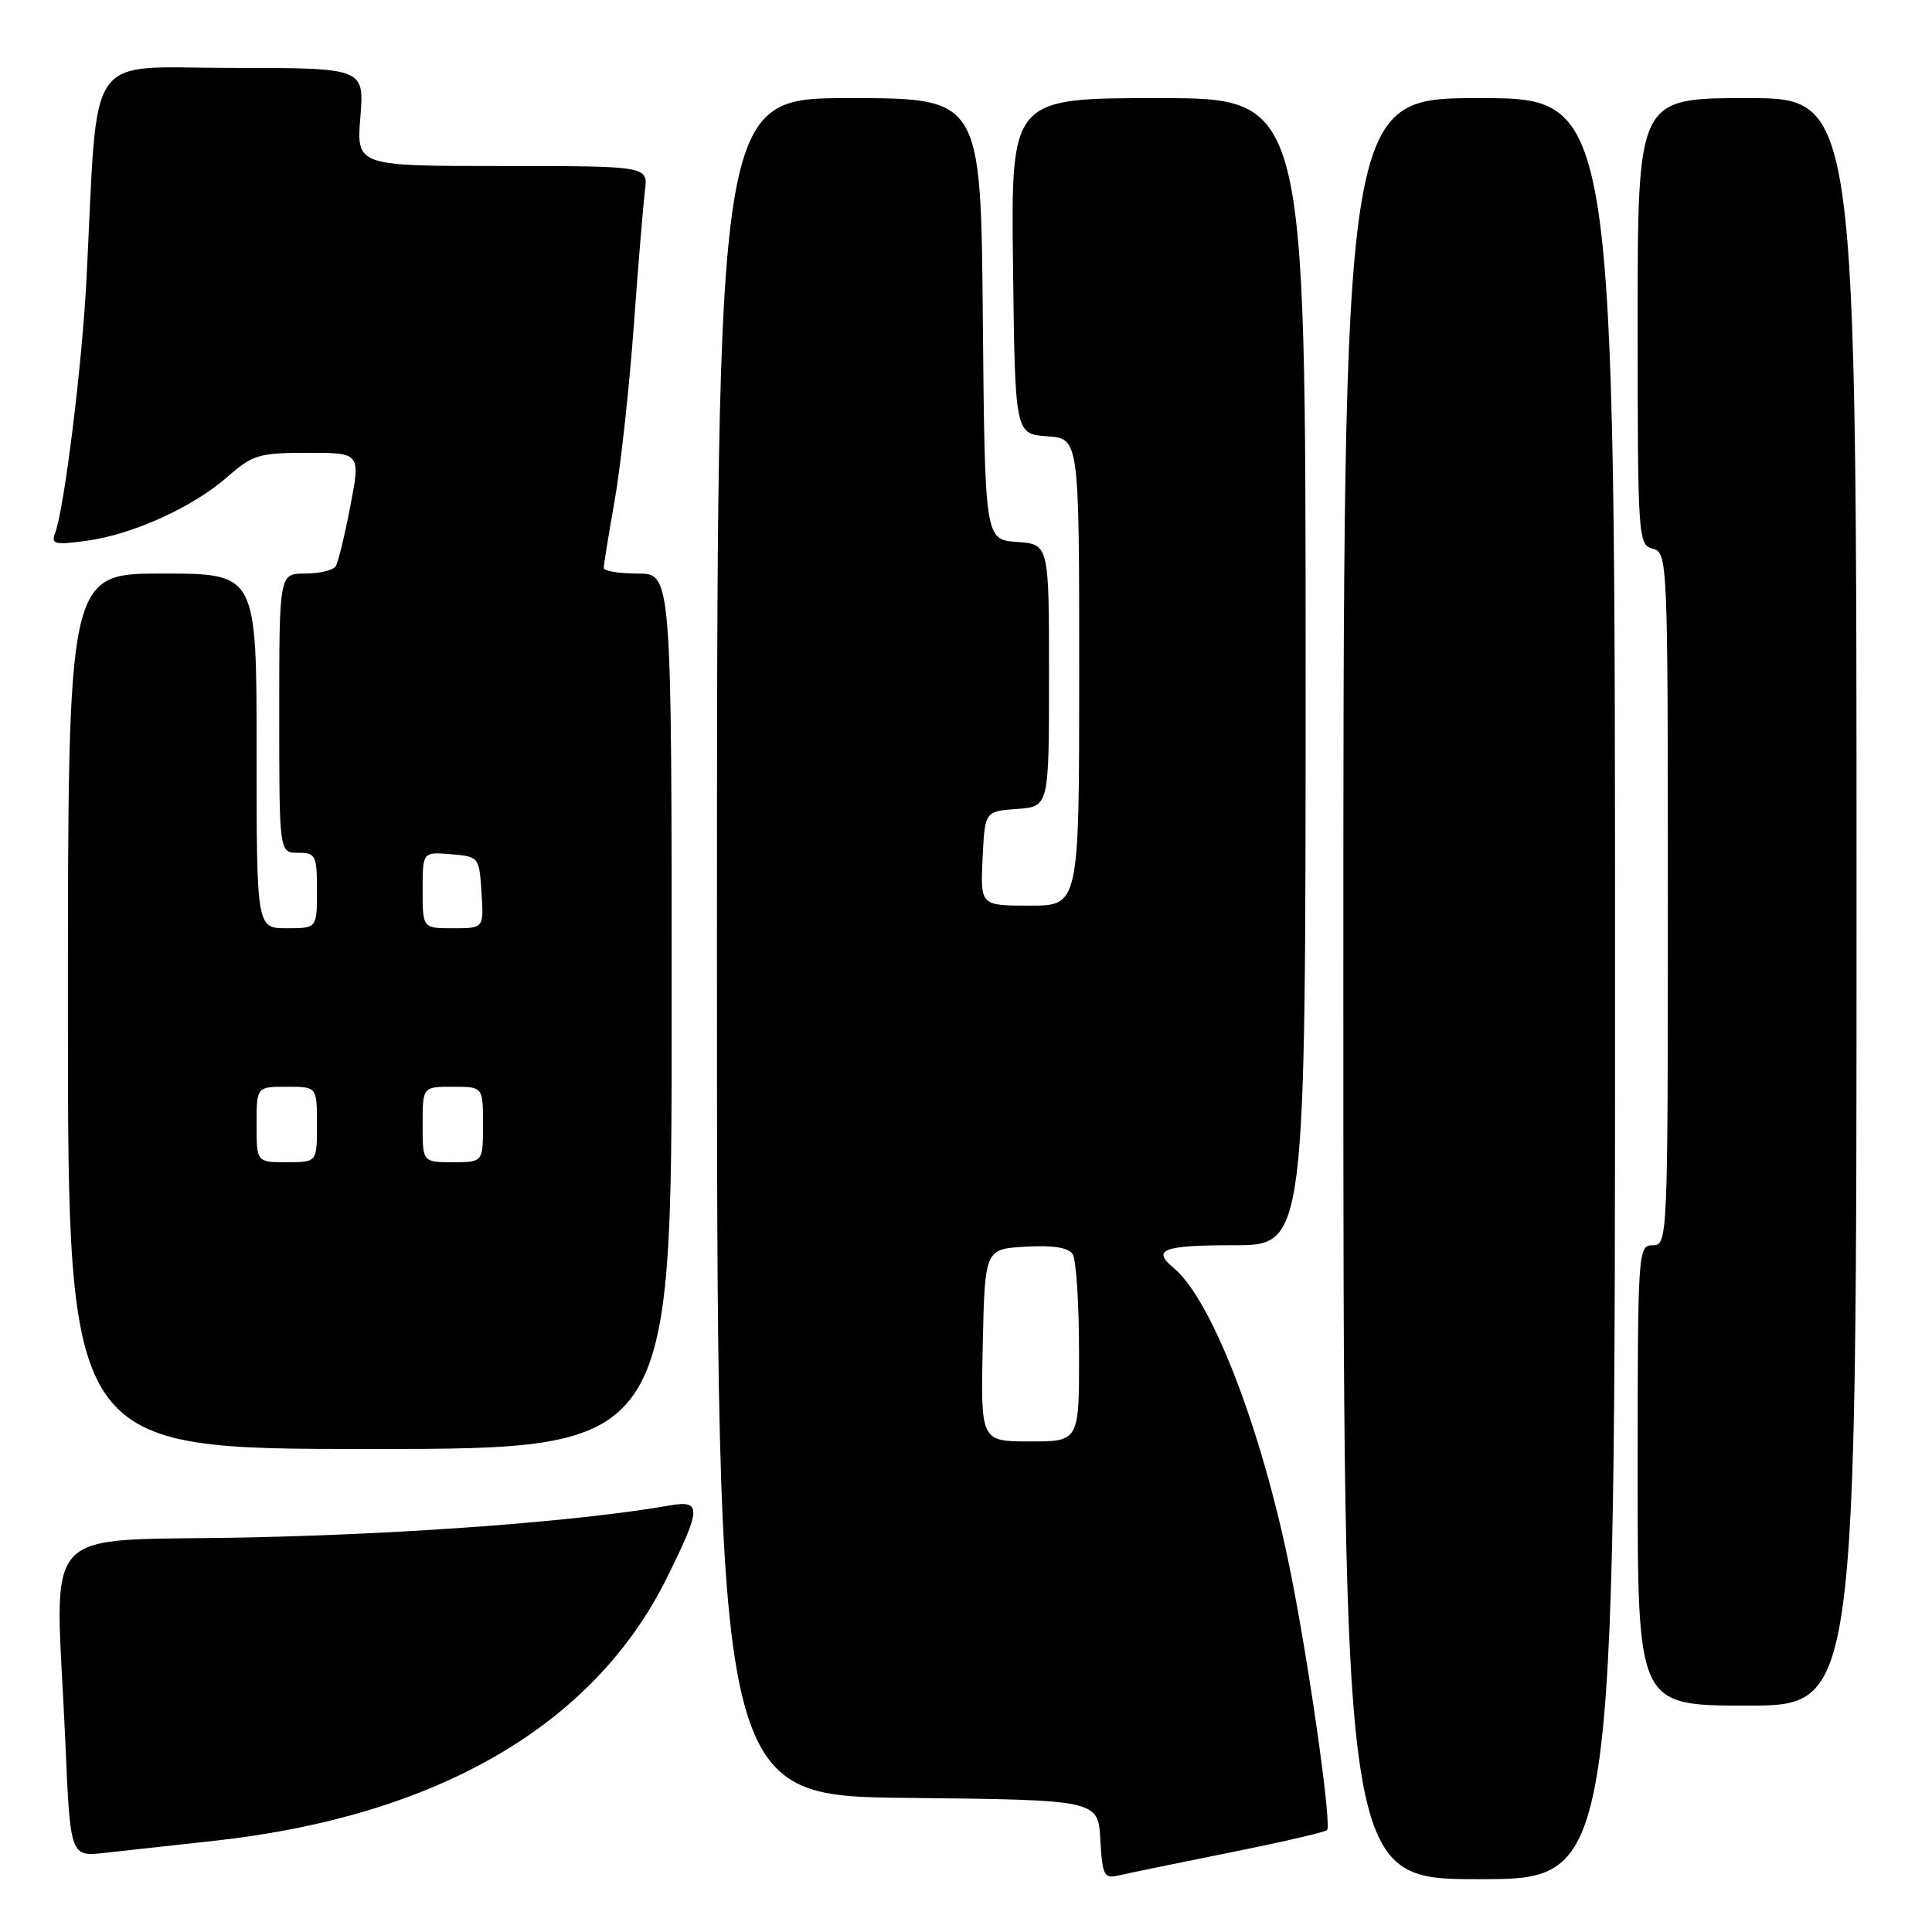 <?xml version="1.0" encoding="UTF-8" standalone="no"?>
<!DOCTYPE svg PUBLIC "-//W3C//DTD SVG 1.1//EN" "http://www.w3.org/Graphics/SVG/1.1/DTD/svg11.dtd" >
<svg xmlns="http://www.w3.org/2000/svg" xmlns:xlink="http://www.w3.org/1999/xlink" version="1.1" viewBox="0 0 256 256">
 <g >
 <path fill="currentColor"
d=" M 162.92 245.48 C 169.76 244.11 175.57 242.77 175.84 242.50 C 176.50 241.83 173.35 219.76 170.84 207.50 C 167.07 189.07 160.51 172.16 155.54 168.03 C 152.57 165.57 154.08 165.00 163.50 165.00 C 173.00 165.00 173.00 165.00 173.00 89.00 C 173.00 13.00 173.00 13.00 153.48 13.00 C 133.96 13.00 133.96 13.00 134.23 35.25 C 134.50 57.50 134.50 57.50 138.75 57.81 C 143.00 58.11 143.00 58.11 143.00 89.06 C 143.00 120.00 143.00 120.00 136.45 120.00 C 129.90 120.00 129.90 120.00 130.20 113.75 C 130.50 107.50 130.50 107.50 134.75 107.19 C 139.00 106.89 139.00 106.89 139.00 89.50 C 139.00 72.11 139.00 72.11 134.75 71.81 C 130.50 71.50 130.50 71.50 130.23 42.25 C 129.97 13.00 129.97 13.00 112.48 13.00 C 95.00 13.00 95.00 13.00 95.00 125.48 C 95.00 237.97 95.00 237.97 120.25 238.23 C 145.50 238.50 145.50 238.50 145.80 243.76 C 146.08 248.60 146.28 248.97 148.30 248.49 C 149.51 248.21 156.09 246.85 162.92 245.48 Z  M 214.00 131.00 C 214.00 13.00 214.00 13.00 196.00 13.00 C 178.00 13.00 178.00 13.00 178.00 131.00 C 178.00 249.00 178.00 249.00 196.00 249.00 C 214.00 249.00 214.00 249.00 214.00 131.00 Z  M 28.37 243.92 C 57.89 240.68 78.66 228.63 88.34 209.12 C 92.95 199.82 93.00 198.74 88.75 199.48 C 76.87 201.55 54.94 203.23 33.25 203.71 C 4.38 204.35 7.37 201.06 8.66 230.85 C 9.31 246.03 9.31 246.03 13.91 245.51 C 16.43 245.23 22.94 244.51 28.37 243.92 Z  M 246.00 119.50 C 246.00 13.00 246.00 13.00 231.50 13.00 C 217.00 13.00 217.00 13.00 217.00 42.59 C 217.00 71.35 217.06 72.20 219.00 72.71 C 220.96 73.22 221.00 74.07 221.00 119.12 C 221.00 164.33 220.97 165.00 219.00 165.00 C 217.04 165.00 217.00 165.67 217.00 195.50 C 217.00 226.00 217.00 226.00 231.50 226.00 C 246.00 226.00 246.00 226.00 246.00 119.50 Z  M 89.00 134.00 C 89.00 76.00 89.00 76.00 84.50 76.00 C 82.03 76.00 80.00 75.66 80.00 75.25 C 80.00 74.84 80.65 70.81 81.45 66.30 C 82.24 61.79 83.38 51.44 83.97 43.30 C 84.56 35.16 85.24 27.04 85.46 25.25 C 85.87 22.00 85.87 22.00 66.55 22.00 C 47.23 22.00 47.23 22.00 47.75 15.50 C 48.27 9.00 48.27 9.00 30.73 9.00 C 11.01 9.00 13.04 6.05 11.46 37.00 C 10.89 48.29 8.51 67.52 7.28 70.70 C 6.75 72.10 7.30 72.23 11.50 71.65 C 17.63 70.81 25.56 67.21 30.18 63.15 C 33.47 60.26 34.34 60.00 40.77 60.00 C 47.77 60.00 47.77 60.00 46.43 67.02 C 45.69 70.88 44.82 74.48 44.49 75.02 C 44.15 75.56 42.33 76.00 40.44 76.00 C 37.00 76.00 37.00 76.00 37.00 94.50 C 37.00 113.00 37.00 113.00 39.50 113.00 C 41.83 113.00 42.00 113.33 42.00 118.00 C 42.00 123.00 42.00 123.00 38.00 123.00 C 34.00 123.00 34.00 123.00 34.00 99.50 C 34.00 76.00 34.00 76.00 21.50 76.00 C 9.00 76.00 9.00 76.00 9.00 134.00 C 9.00 192.00 9.00 192.00 49.00 192.00 C 89.00 192.00 89.00 192.00 89.00 134.00 Z  M 130.22 178.25 C 130.50 165.50 130.50 165.50 135.91 165.19 C 139.55 164.98 141.58 165.31 142.14 166.19 C 142.60 166.91 142.98 172.79 142.98 179.25 C 143.00 191.00 143.00 191.00 136.47 191.00 C 129.94 191.00 129.94 191.00 130.22 178.25 Z  M 34.00 149.00 C 34.00 144.00 34.00 144.00 38.00 144.00 C 42.00 144.00 42.00 144.00 42.00 149.00 C 42.00 154.00 42.00 154.00 38.00 154.00 C 34.00 154.00 34.00 154.00 34.00 149.00 Z  M 56.00 149.00 C 56.00 144.00 56.00 144.00 60.00 144.00 C 64.00 144.00 64.00 144.00 64.00 149.00 C 64.00 154.00 64.00 154.00 60.00 154.00 C 56.00 154.00 56.00 154.00 56.00 149.00 Z  M 56.00 117.94 C 56.00 112.88 56.00 112.88 59.75 113.19 C 63.46 113.50 63.50 113.55 63.80 118.25 C 64.11 123.00 64.11 123.00 60.05 123.00 C 56.00 123.00 56.00 123.00 56.00 117.94 Z "/>
</g>
</svg>